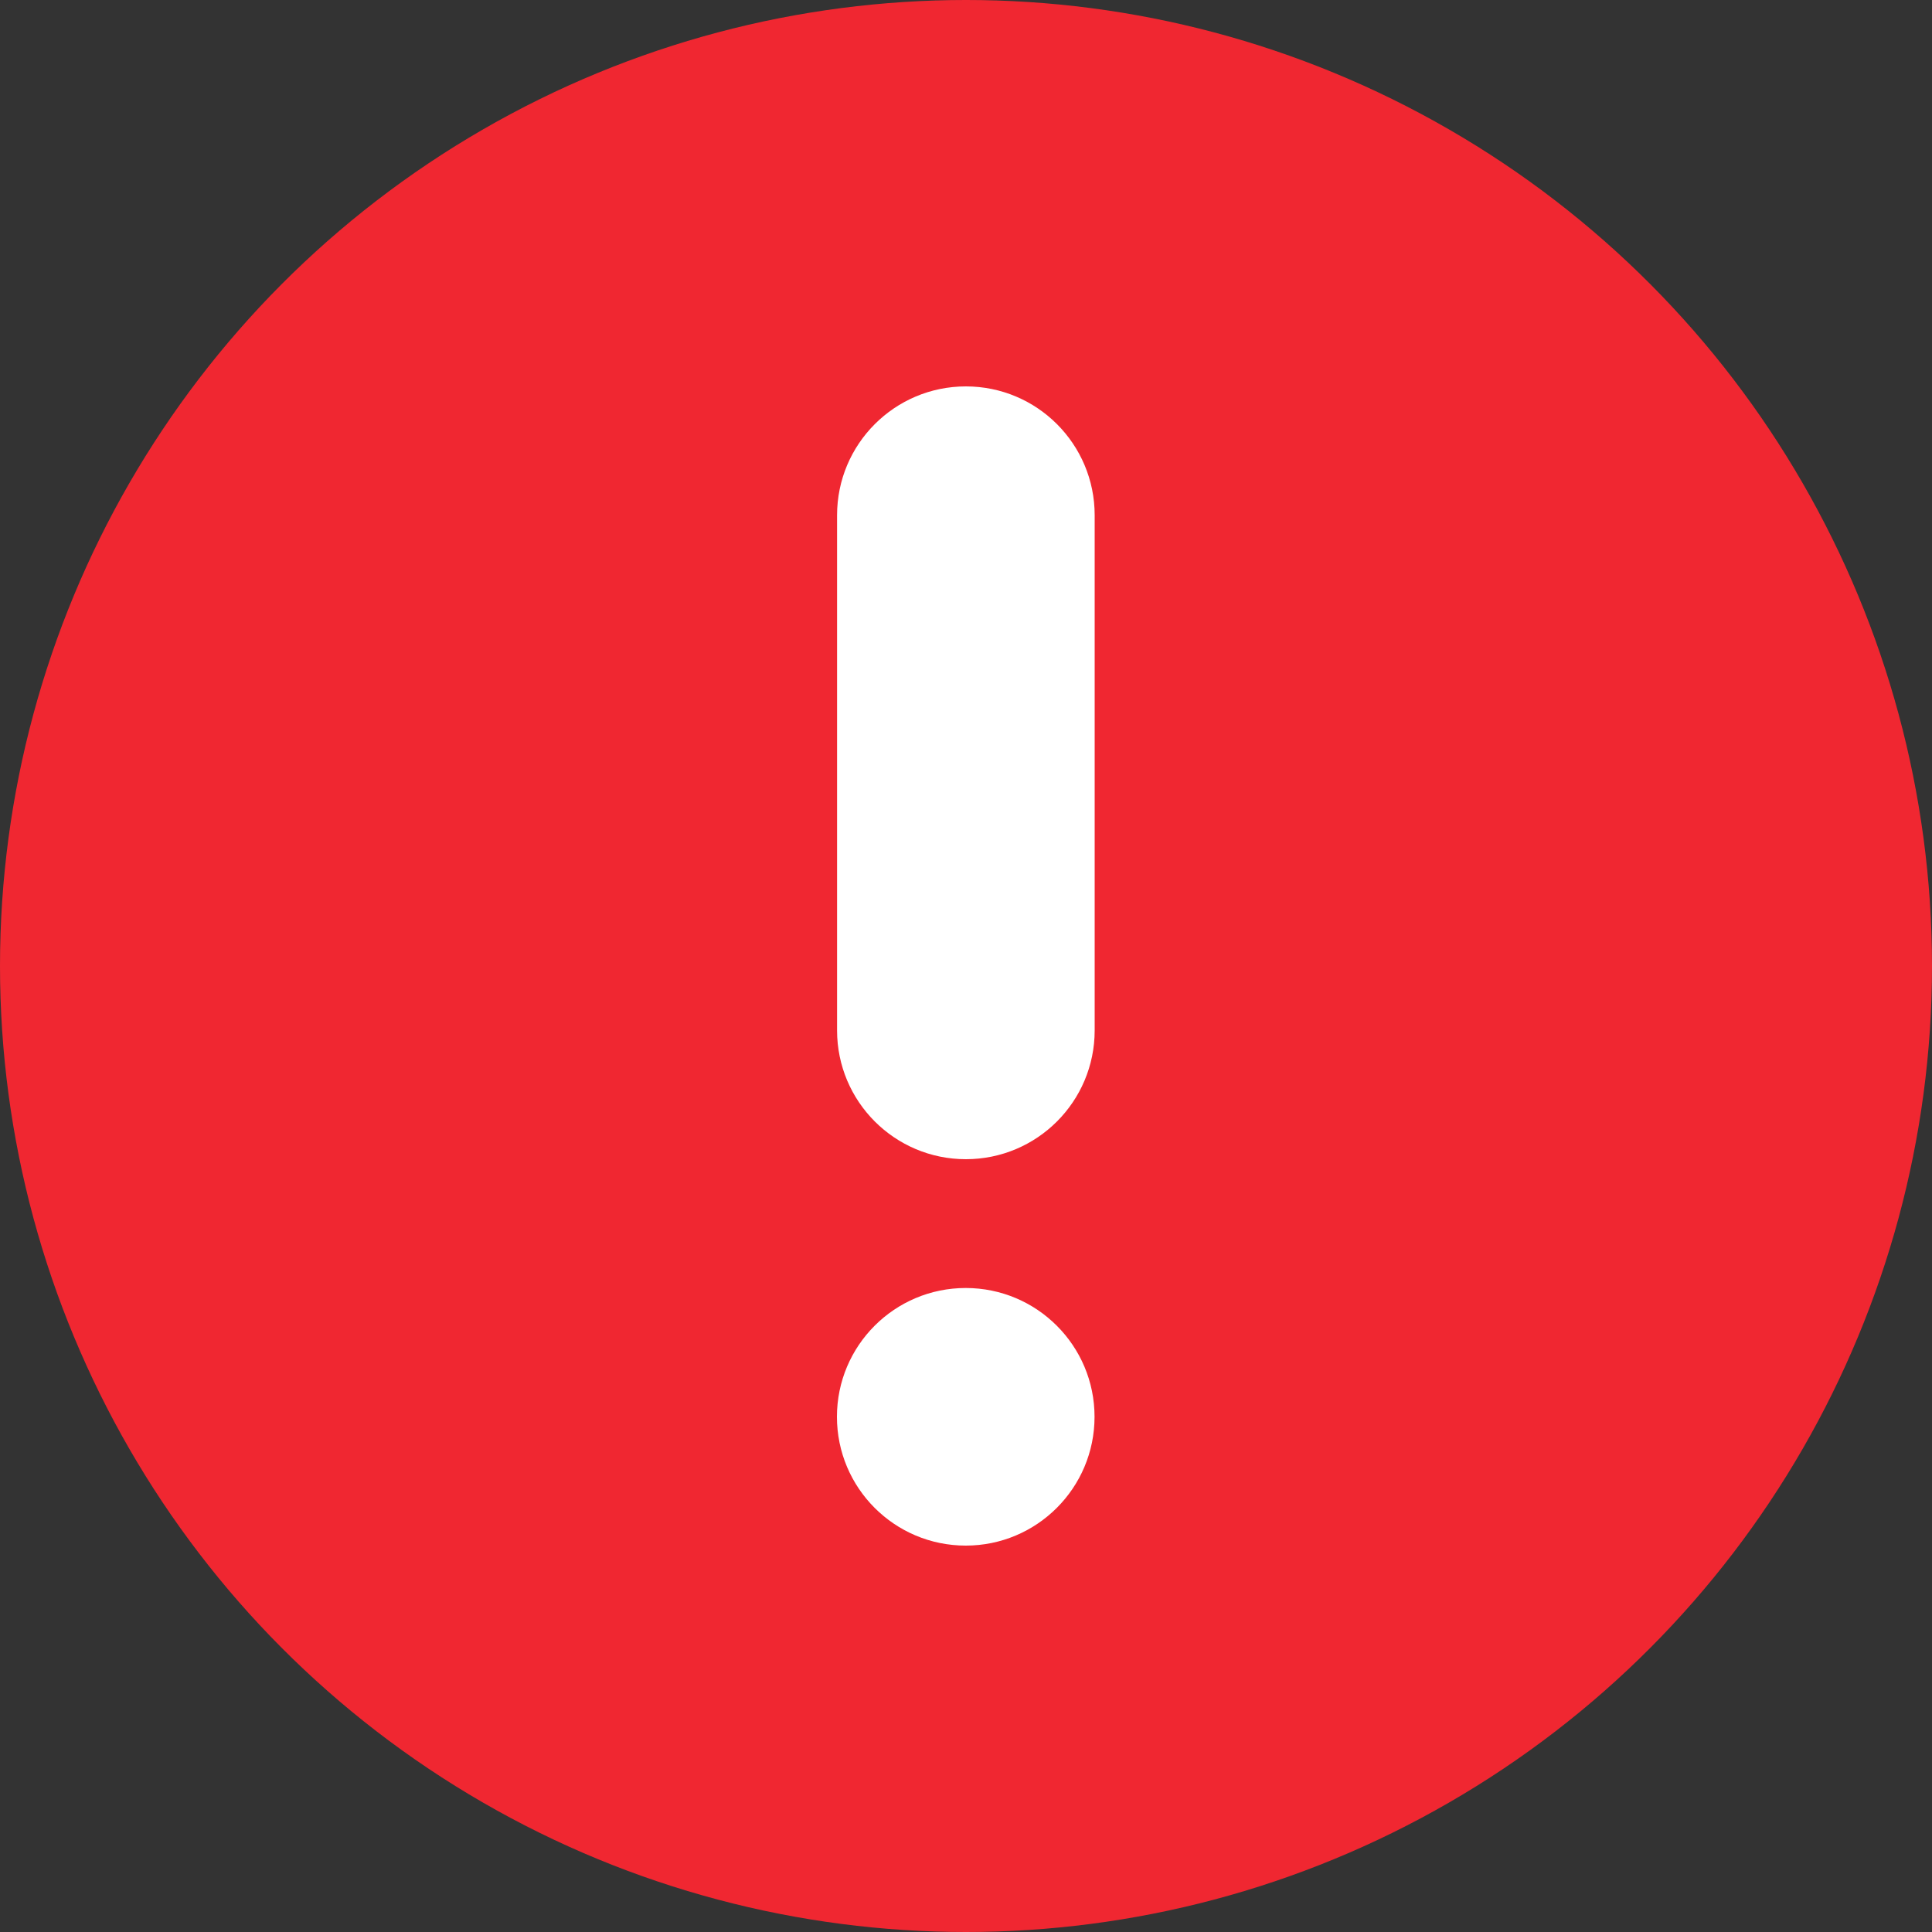 <svg width="30" height="30" viewBox="0 0 30 30" fill="none" xmlns="http://www.w3.org/2000/svg">
<rect x="0" y="0" width="30" height="30" fill="#333333" stroke="none"/>
<circle cx="15" cy="15" r="15" fill="#F02731"/>
<path fill-rule="evenodd" clip-rule="evenodd" d="M16.998 8C16.998 6.895 16.103 6 14.998 6C13.894 6 12.998 6.895 12.998 8V16C12.998 17.105 13.894 18 14.998 18C16.103 18 16.998 17.105 16.998 16V8ZM14.996 24C16.1 24 16.996 23.105 16.996 22C16.996 20.895 16.1 20 14.996 20C13.891 20 12.996 20.895 12.996 22C12.996 23.105 13.891 24 14.996 24Z" fill="white"/>
</svg>

